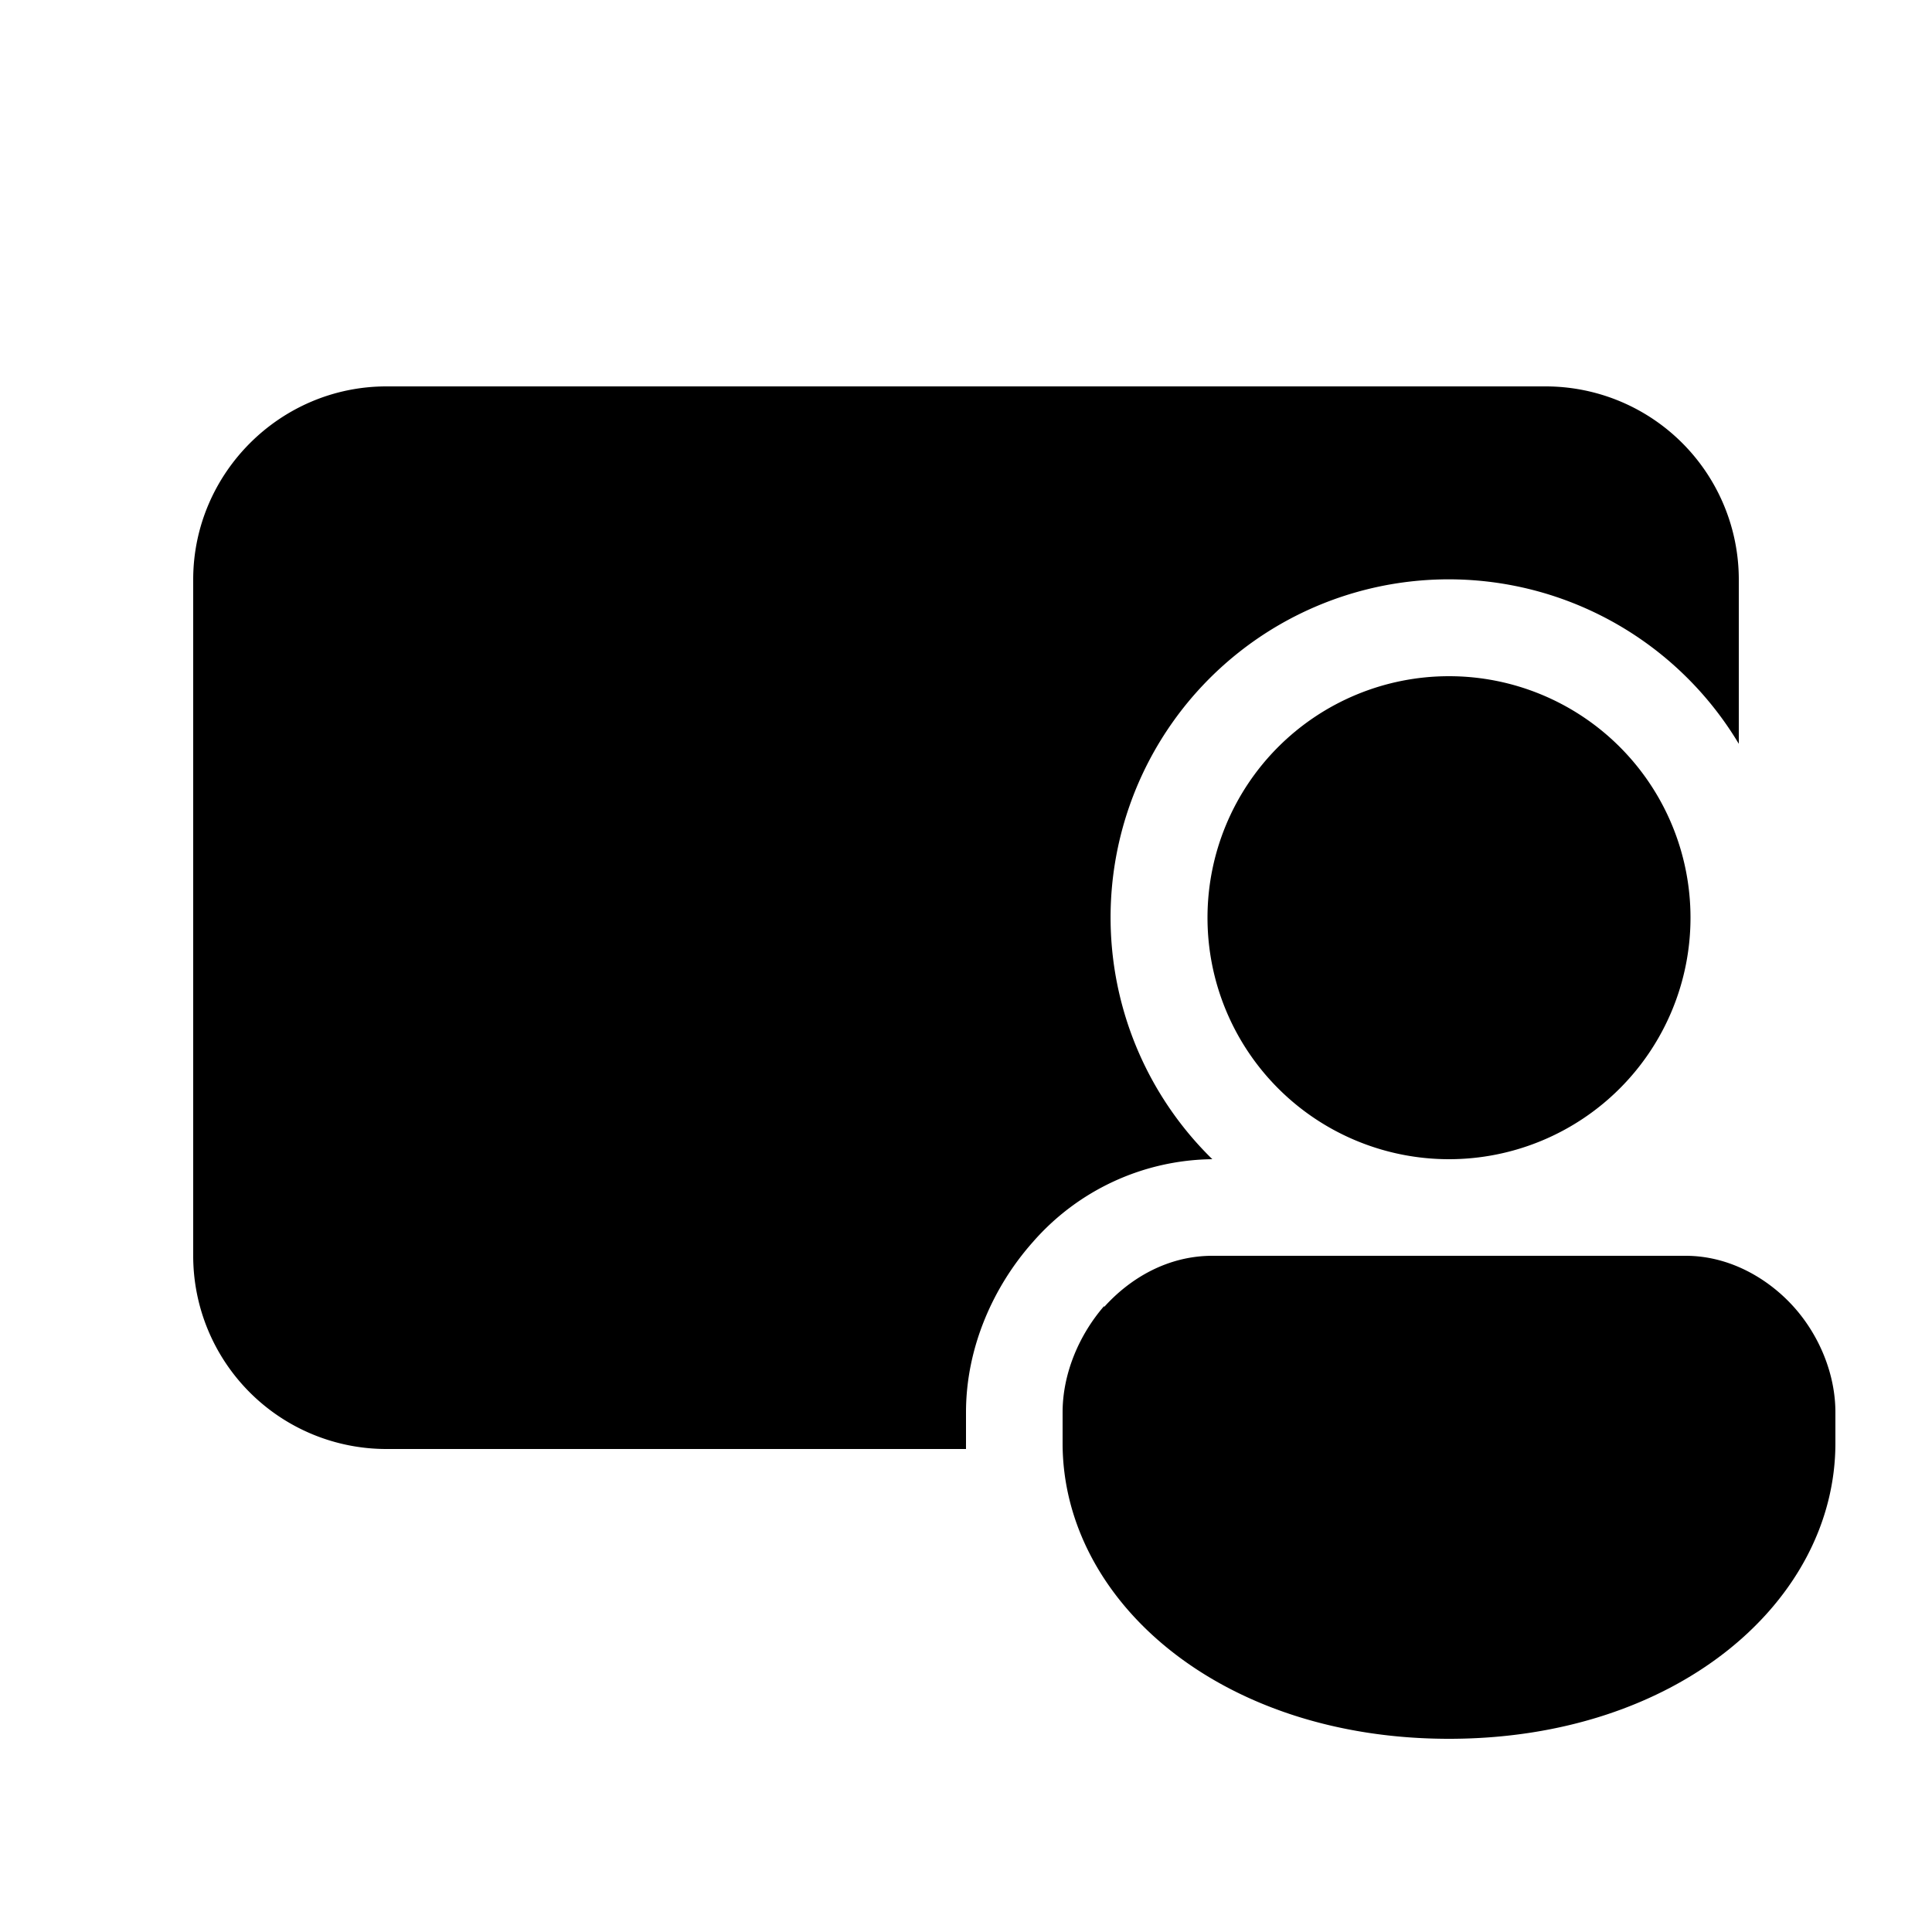 <svg width="20" height="20" viewBox="0 0 20 20" xmlns="http://www.w3.org/2000/svg"><path d="M2 6c0-1.1.9-2 2-2h12a2 2 0 012 2v1.7a3.5 3.5 0 10-5.45 4.3 2.5 2.5 0 00-1.86.86c-.4.45-.69 1.08-.69 1.76v.32a4 4 0 000 .06H4a2 2 0 01-2-2V6zm9.43 7.53c.27-.3.66-.53 1.12-.53h4.9c.46 0 .86.24 1.12.53.26.29.43.69.43 1.09v.32c0 1.63-1.63 3.06-4 3.06s-4-1.43-4-3.06v-.32c0-.4.17-.8.43-1.1zM15 12a2.5 2.5 0 100-5 2.5 2.5 0 000 5z"/></svg>